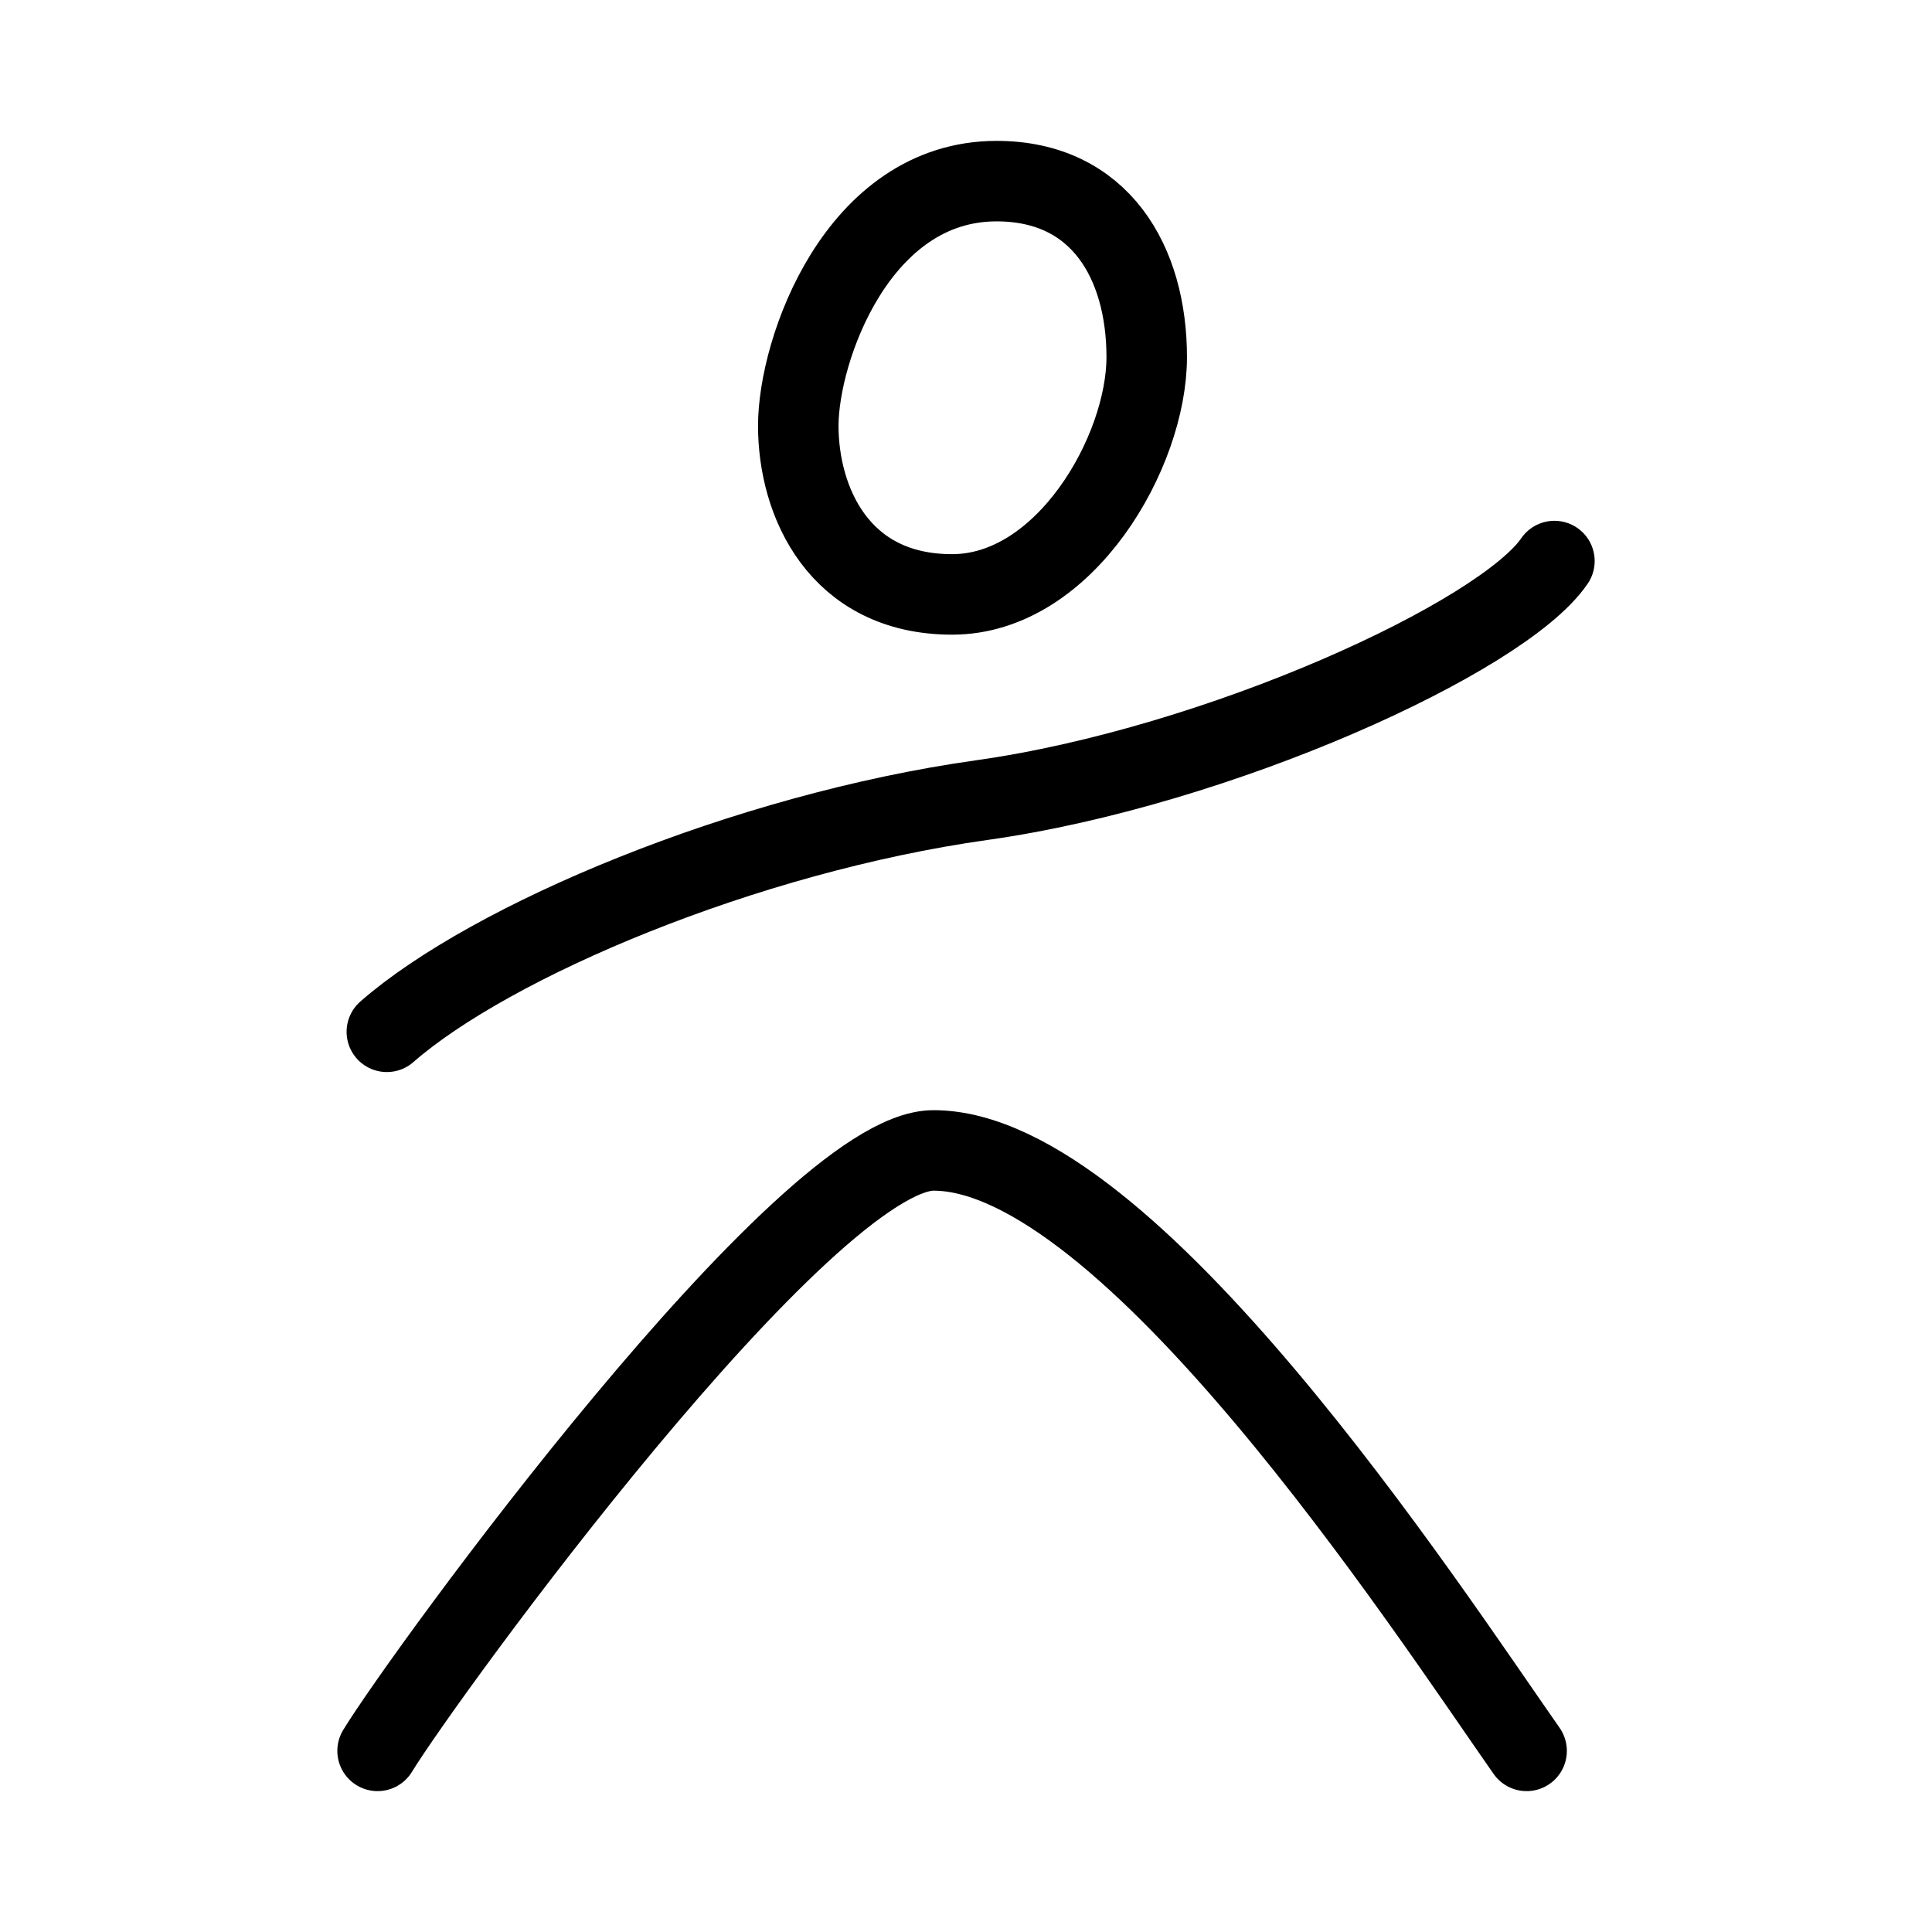 <svg xmlns="http://www.w3.org/2000/svg" viewBox="0 0 48 48"><defs><style>.a{stroke-width:2px;stroke-width:2px;fill:none;stroke:#000;stroke-linecap:round;stroke-linejoin:round;}</style></defs><path class="a" d="M9.381,43.5c1.151-1.888,10.636-14.918,13.813-14.918,4.835,0,12.222,11.328,14.734,14.918"/><path class="a" d="M9.611,25.635c2.579-2.256,8.887-4.927,14.78-5.756s12.939-4.052,14.228-5.94"/><path class="a" d="M24.76,4.5c2.579,0,3.73,2.026,3.73,4.374s-2.026,5.894-4.835,5.894-3.822-2.302-3.822-4.19S21.306,4.5,24.76,4.5Z"/></svg>